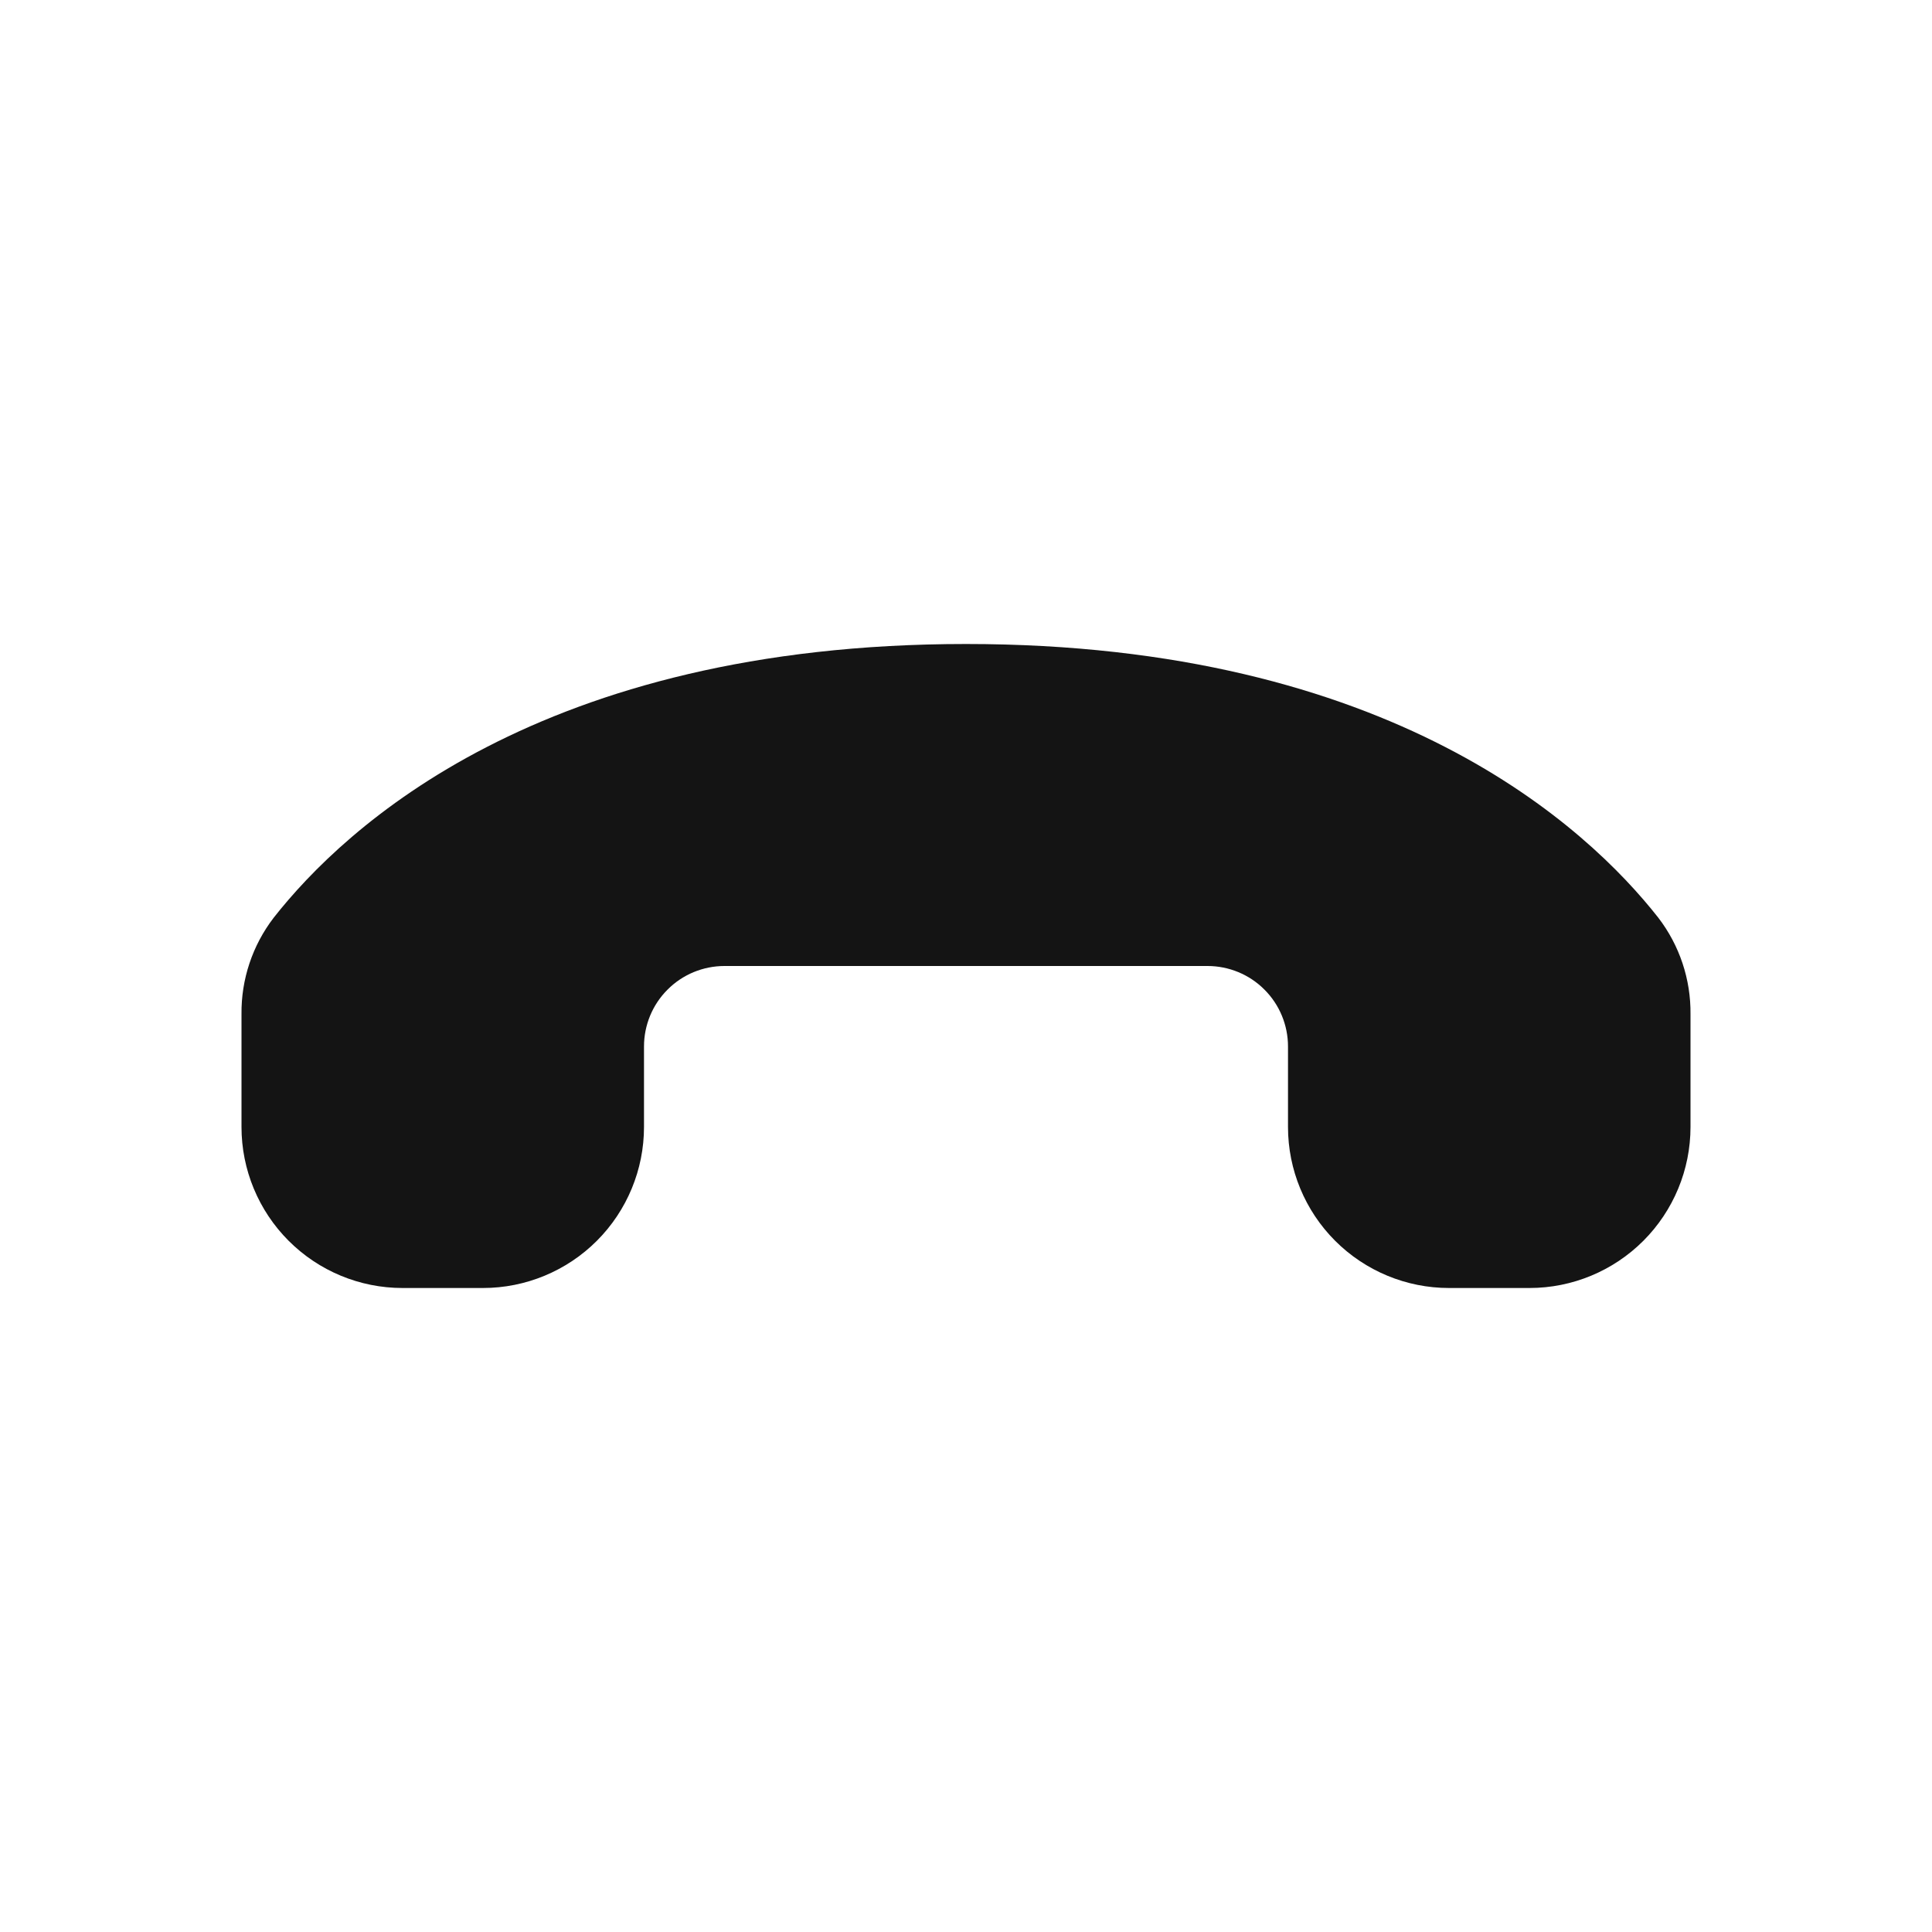 <svg width="24" height="24" viewBox="0 0 24 24" fill="none" xmlns="http://www.w3.org/2000/svg">
<path d="M12 8C6.71 8 4.28 10.28 3.4 11.4C3.136 11.744 2.995 12.166 3 12.6V14C3 14.53 3.211 15.039 3.586 15.414C3.961 15.789 4.469 16 5 16H6C6.53 16 7.039 15.789 7.414 15.414C7.789 15.039 8 14.53 8 14V13C8 12.735 8.105 12.48 8.293 12.293C8.48 12.105 8.735 12 9 12H15C15.265 12 15.52 12.105 15.707 12.293C15.895 12.48 16 12.735 16 13V14C16 14.53 16.211 15.039 16.586 15.414C16.961 15.789 17.47 16 18 16H19C19.53 16 20.039 15.789 20.414 15.414C20.789 15.039 21 14.53 21 14V12.6C21.005 12.166 20.864 11.744 20.6 11.4C19.72 10.28 17.29 8 12 8Z" fill="#141414"/>
</svg>
